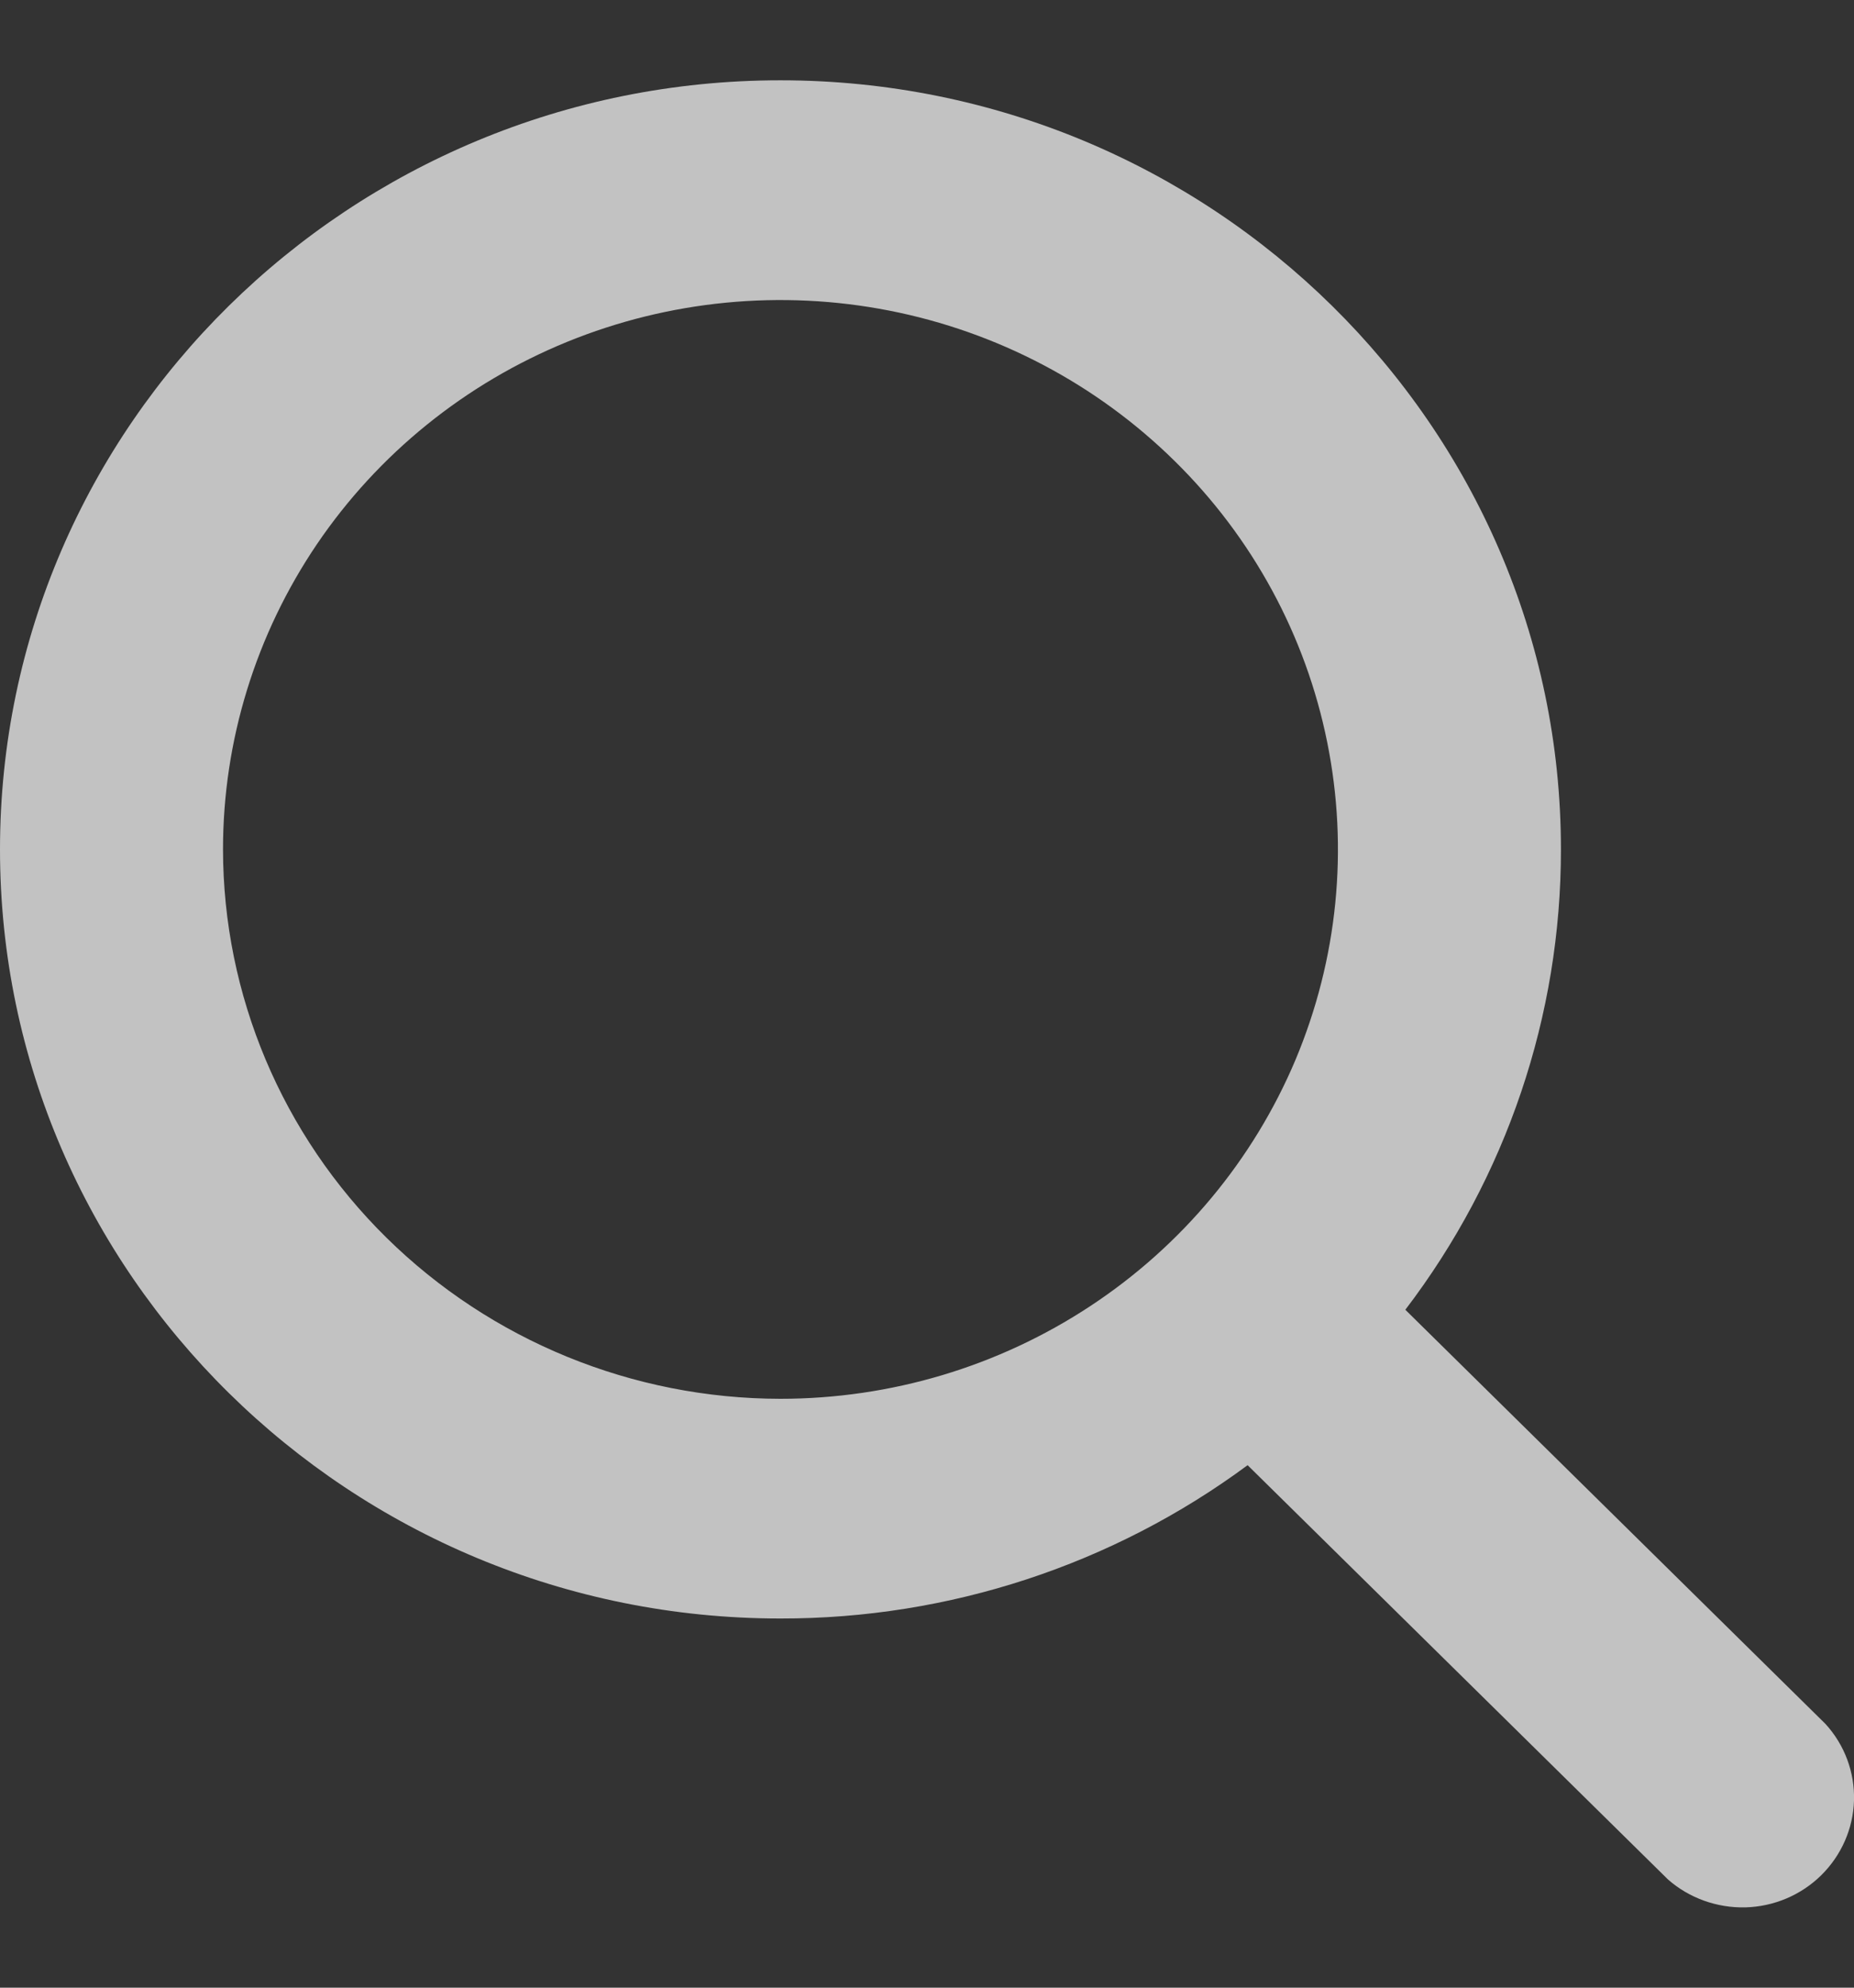 <svg width="14" height="15" viewBox="0 0 14 15" fill="none" xmlns="http://www.w3.org/2000/svg">
<rect x="0" y="0" width="14" height="15" fill="#333333" stroke="none"/>
<path opacity="0.7" d="M13.785 13.01L10.612 9.884C11.376 8.883 11.788 7.663 11.787 6.41C11.787 3.21 9.143 0.606 5.893 0.606C2.644 0.606 0 3.21 0 6.41C0 9.611 2.644 12.214 5.893 12.214C7.166 12.216 8.404 11.809 9.421 11.057L12.595 14.183C12.755 14.324 12.965 14.399 13.18 14.394C13.396 14.388 13.601 14.301 13.753 14.151C13.905 14.001 13.994 13.799 14 13.587C14.006 13.374 13.929 13.168 13.785 13.01ZM1.684 6.41C1.684 5.59 1.931 4.789 2.393 4.107C2.856 3.425 3.513 2.894 4.282 2.58C5.052 2.266 5.898 2.184 6.715 2.344C7.531 2.504 8.281 2.899 8.87 3.479C9.459 4.058 9.86 4.797 10.022 5.601C10.185 6.406 10.101 7.239 9.783 7.997C9.464 8.754 8.924 9.402 8.232 9.857C7.54 10.313 6.726 10.556 5.893 10.556C4.777 10.555 3.707 10.117 2.918 9.34C2.129 8.563 1.685 7.509 1.684 6.41Z" fill="white"/>
</svg>
